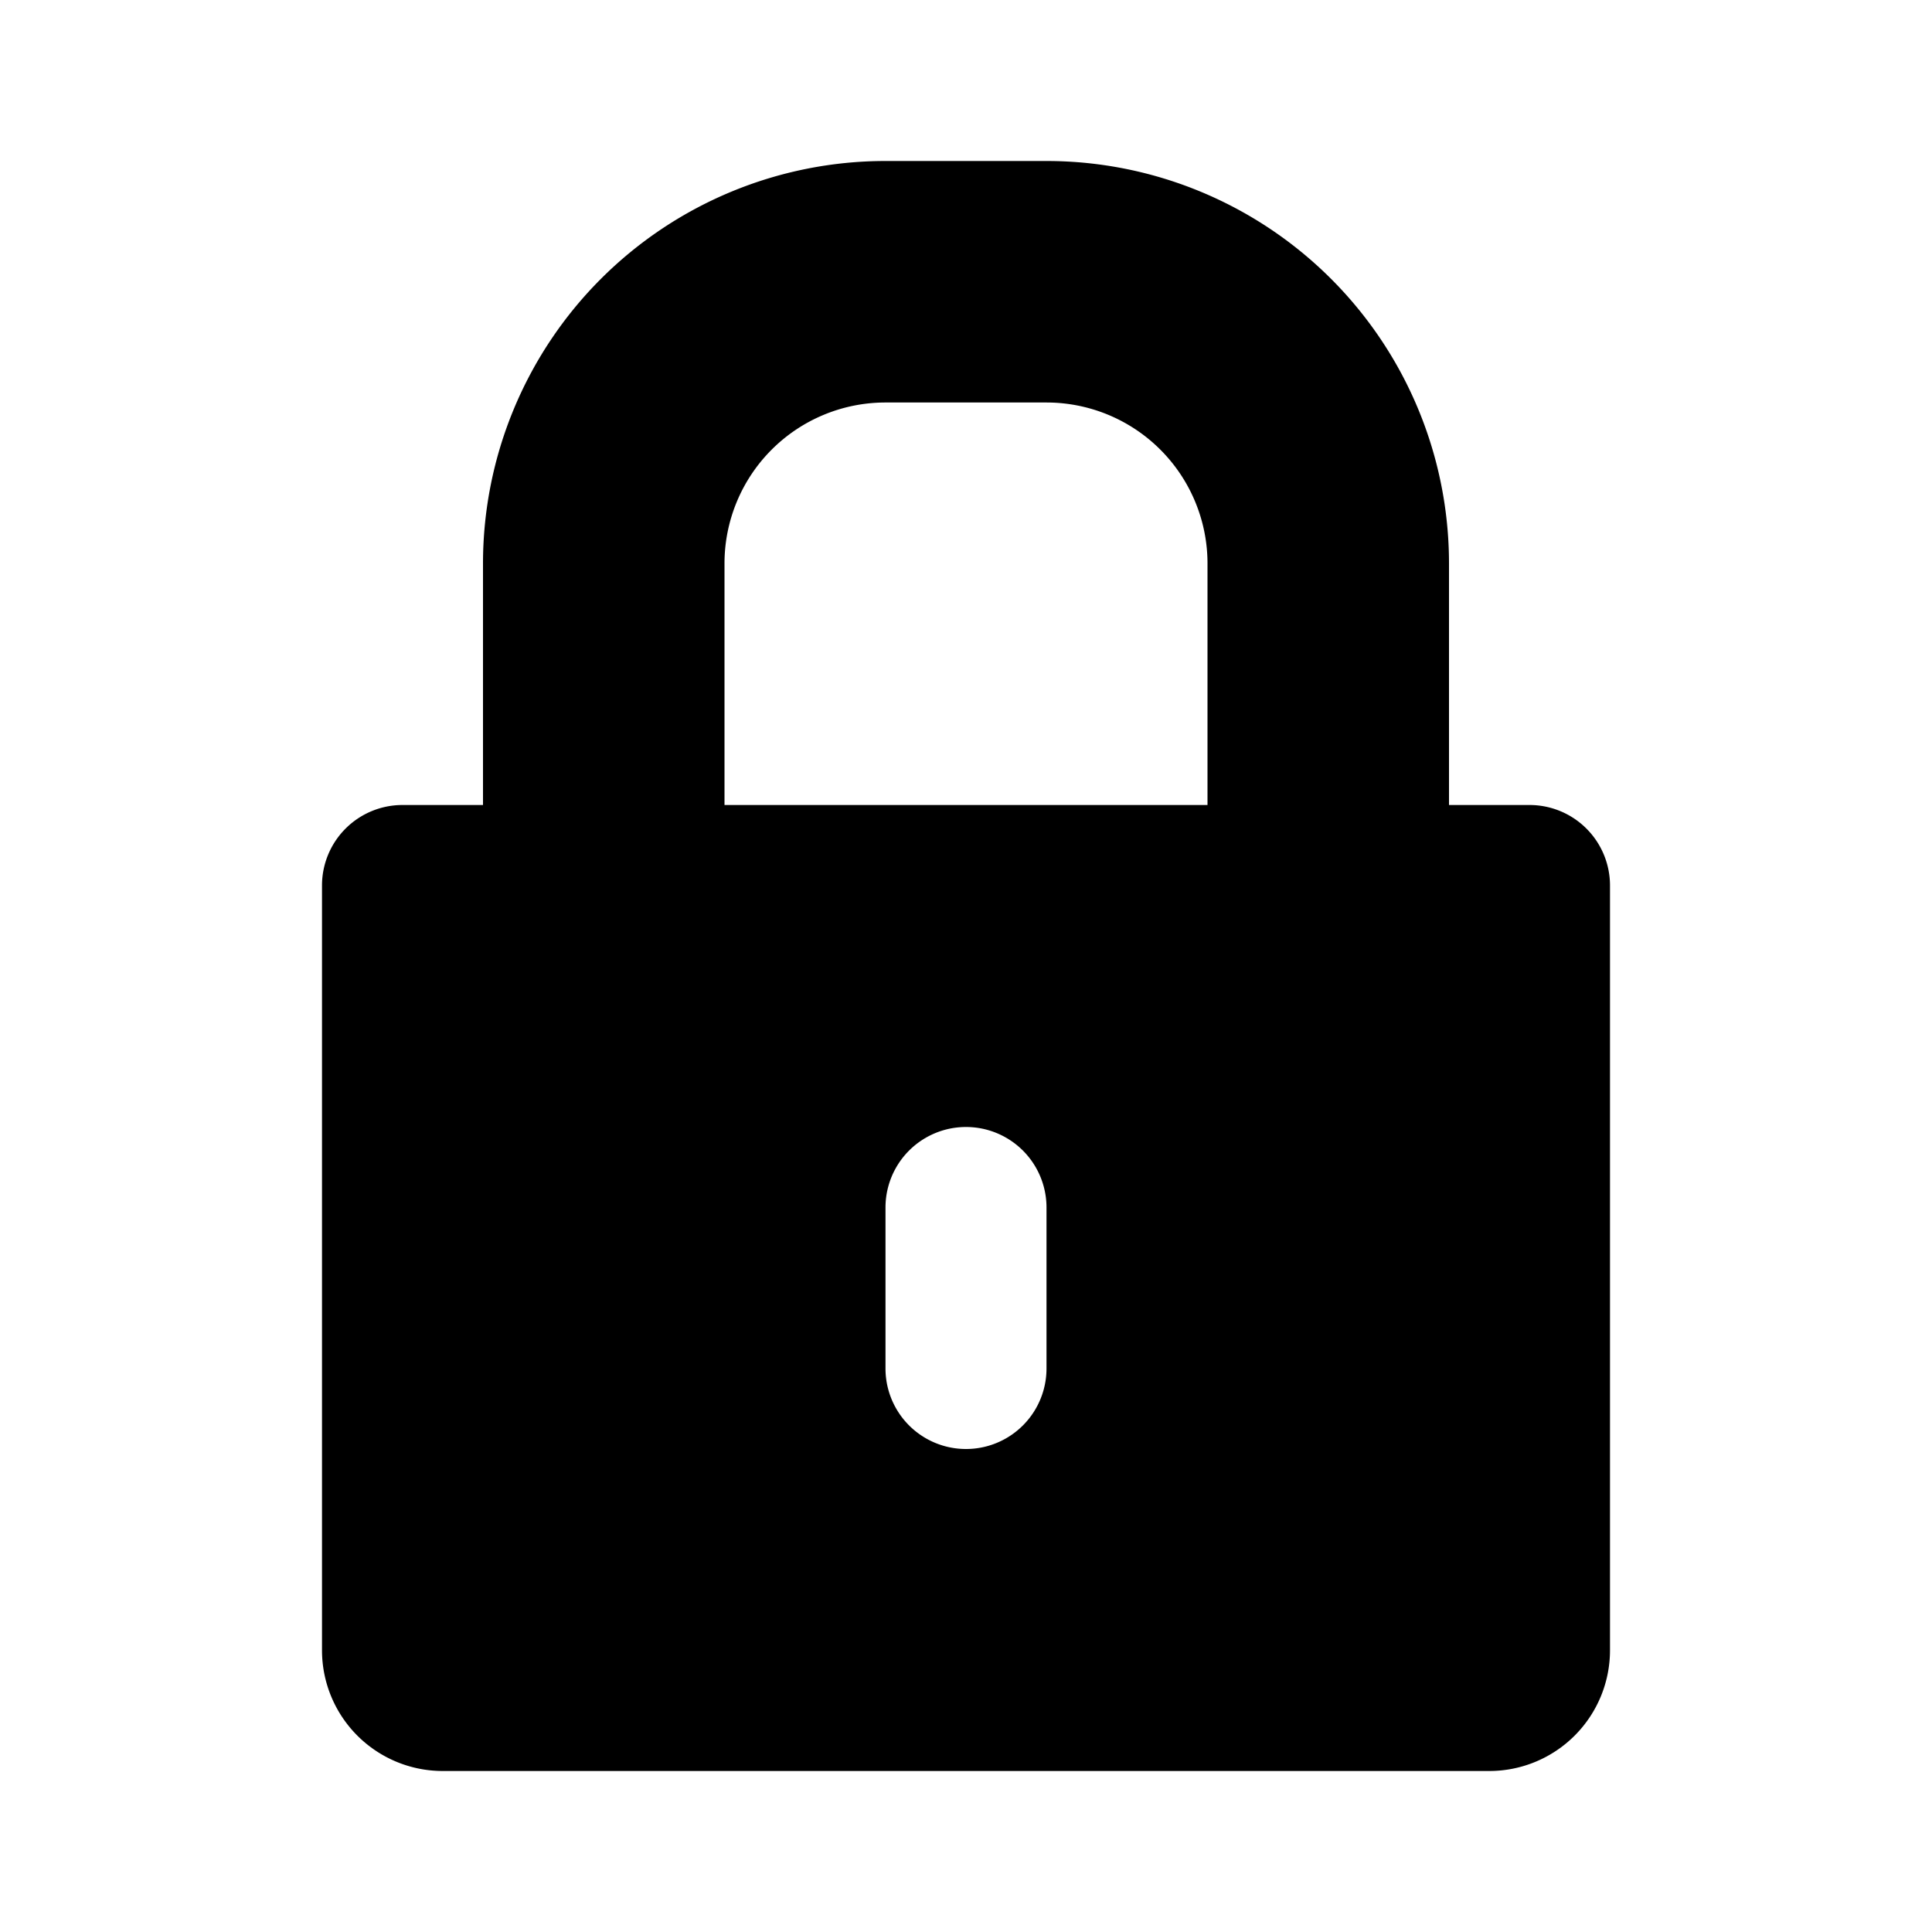 <svg xmlns="http://www.w3.org/2000/svg" width="24" height="24" viewBox="0 0 24 24"><title>ico_lock</title><g id="ico_lock"><path d="M19,10H18V7a5,5,0,0,0-5-5H11A5,5,0,0,0,6,7v3H5a1,1,0,0,0-1,1v9.5A1.5,1.5,0,0,0,5.5,22h13A1.5,1.5,0,0,0,20,20.5V11A1,1,0,0,0,19,10ZM9,7a2,2,0,0,1,2-2h2a2,2,0,0,1,2,2v3H9Zm4,10a1,1,0,0,1-2,0V15a1,1,0,0,1,2,0Z"/></g></svg>